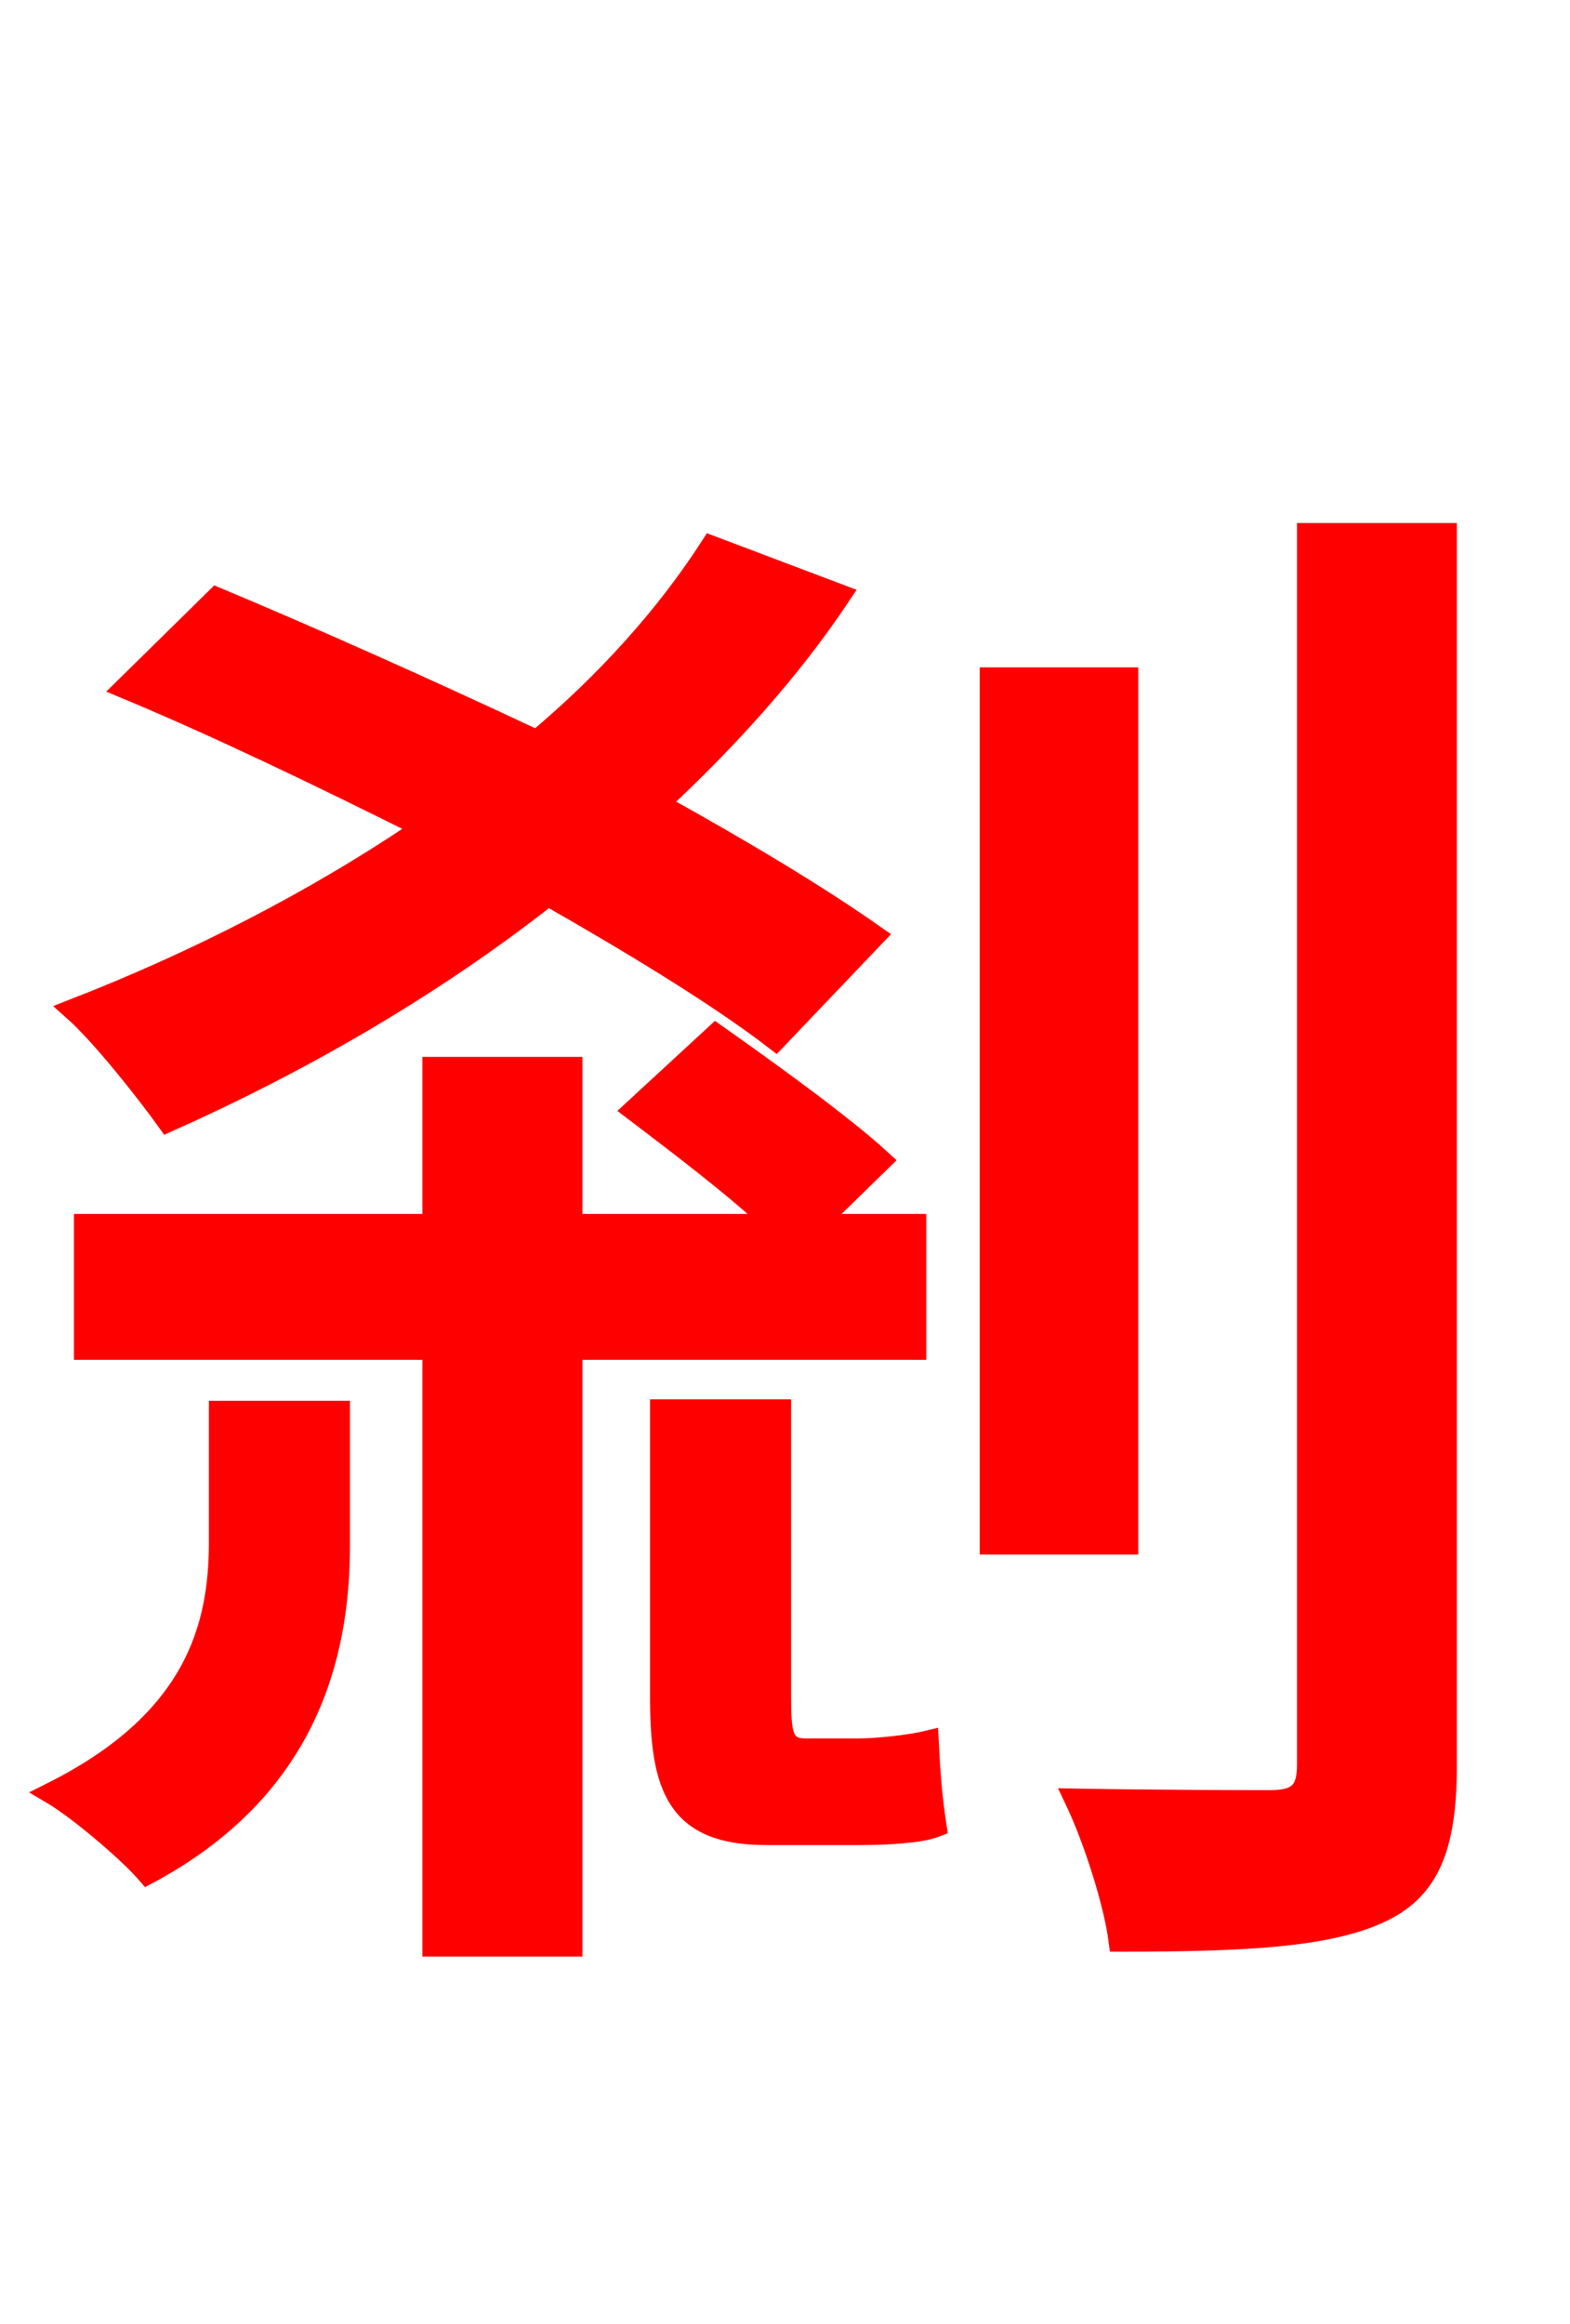 <svg xmlns="http://www.w3.org/2000/svg" xmlns:xlink="http://www.w3.org/1999/xlink" width="72" height="106.56"><path fill="red" stroke="red" d="M40.10 42.91C37.44 41.04 34.06 39.02 30.17 36.86C33.34 33.91 36.22 30.74 38.52 27.29L32.62 25.06C30.53 28.30 27.79 31.32 24.62 33.98C19.58 31.61 14.40 29.30 9.94 27.43L5.76 31.54C10.08 33.34 14.83 35.64 19.44 37.94C14.47 41.33 8.93 44.14 3.38 46.30C4.68 47.45 6.77 50.11 7.70 51.41C13.68 48.74 19.73 45.29 25.13 41.04C29.30 43.42 33.05 45.72 35.57 47.66ZM10.08 70.70C10.08 74.59 9.00 78.91 2.38 82.22C3.60 82.94 5.90 84.89 6.77 85.90C14.04 82.01 15.55 75.96 15.55 70.85L15.55 64.73L10.08 64.73ZM41.98 61.85L41.98 56.16L37.37 56.16L40.39 53.21C38.66 51.62 35.28 49.18 32.83 47.45L29.09 50.90C31.18 52.49 33.84 54.50 35.57 56.16L26.21 56.16L26.21 48.96L19.87 48.96L19.87 56.16L3.89 56.16L3.89 61.85L19.87 61.85L19.87 89.21L26.21 89.21L26.21 61.85ZM36.94 80.21C35.86 80.21 35.78 79.49 35.78 77.83L35.78 64.66L30.31 64.66L30.31 77.76C30.31 81.94 31.03 84.10 35.14 84.10L39.46 84.10C40.61 84.10 42.19 84.02 42.91 83.74C42.70 82.37 42.62 81.22 42.55 79.85C41.69 80.06 40.18 80.21 39.38 80.21ZM51.70 31.10L45.43 31.10L45.43 70.78L51.70 70.78ZM59.98 24.48L59.98 80.93C59.98 82.22 59.47 82.58 58.25 82.58C57.17 82.58 53.35 82.58 49.32 82.51C50.18 84.31 51.12 87.26 51.34 88.99C57.17 88.99 60.84 88.78 63.22 87.70C65.45 86.69 66.31 84.82 66.31 81.00L66.31 24.48Z"/></svg>
